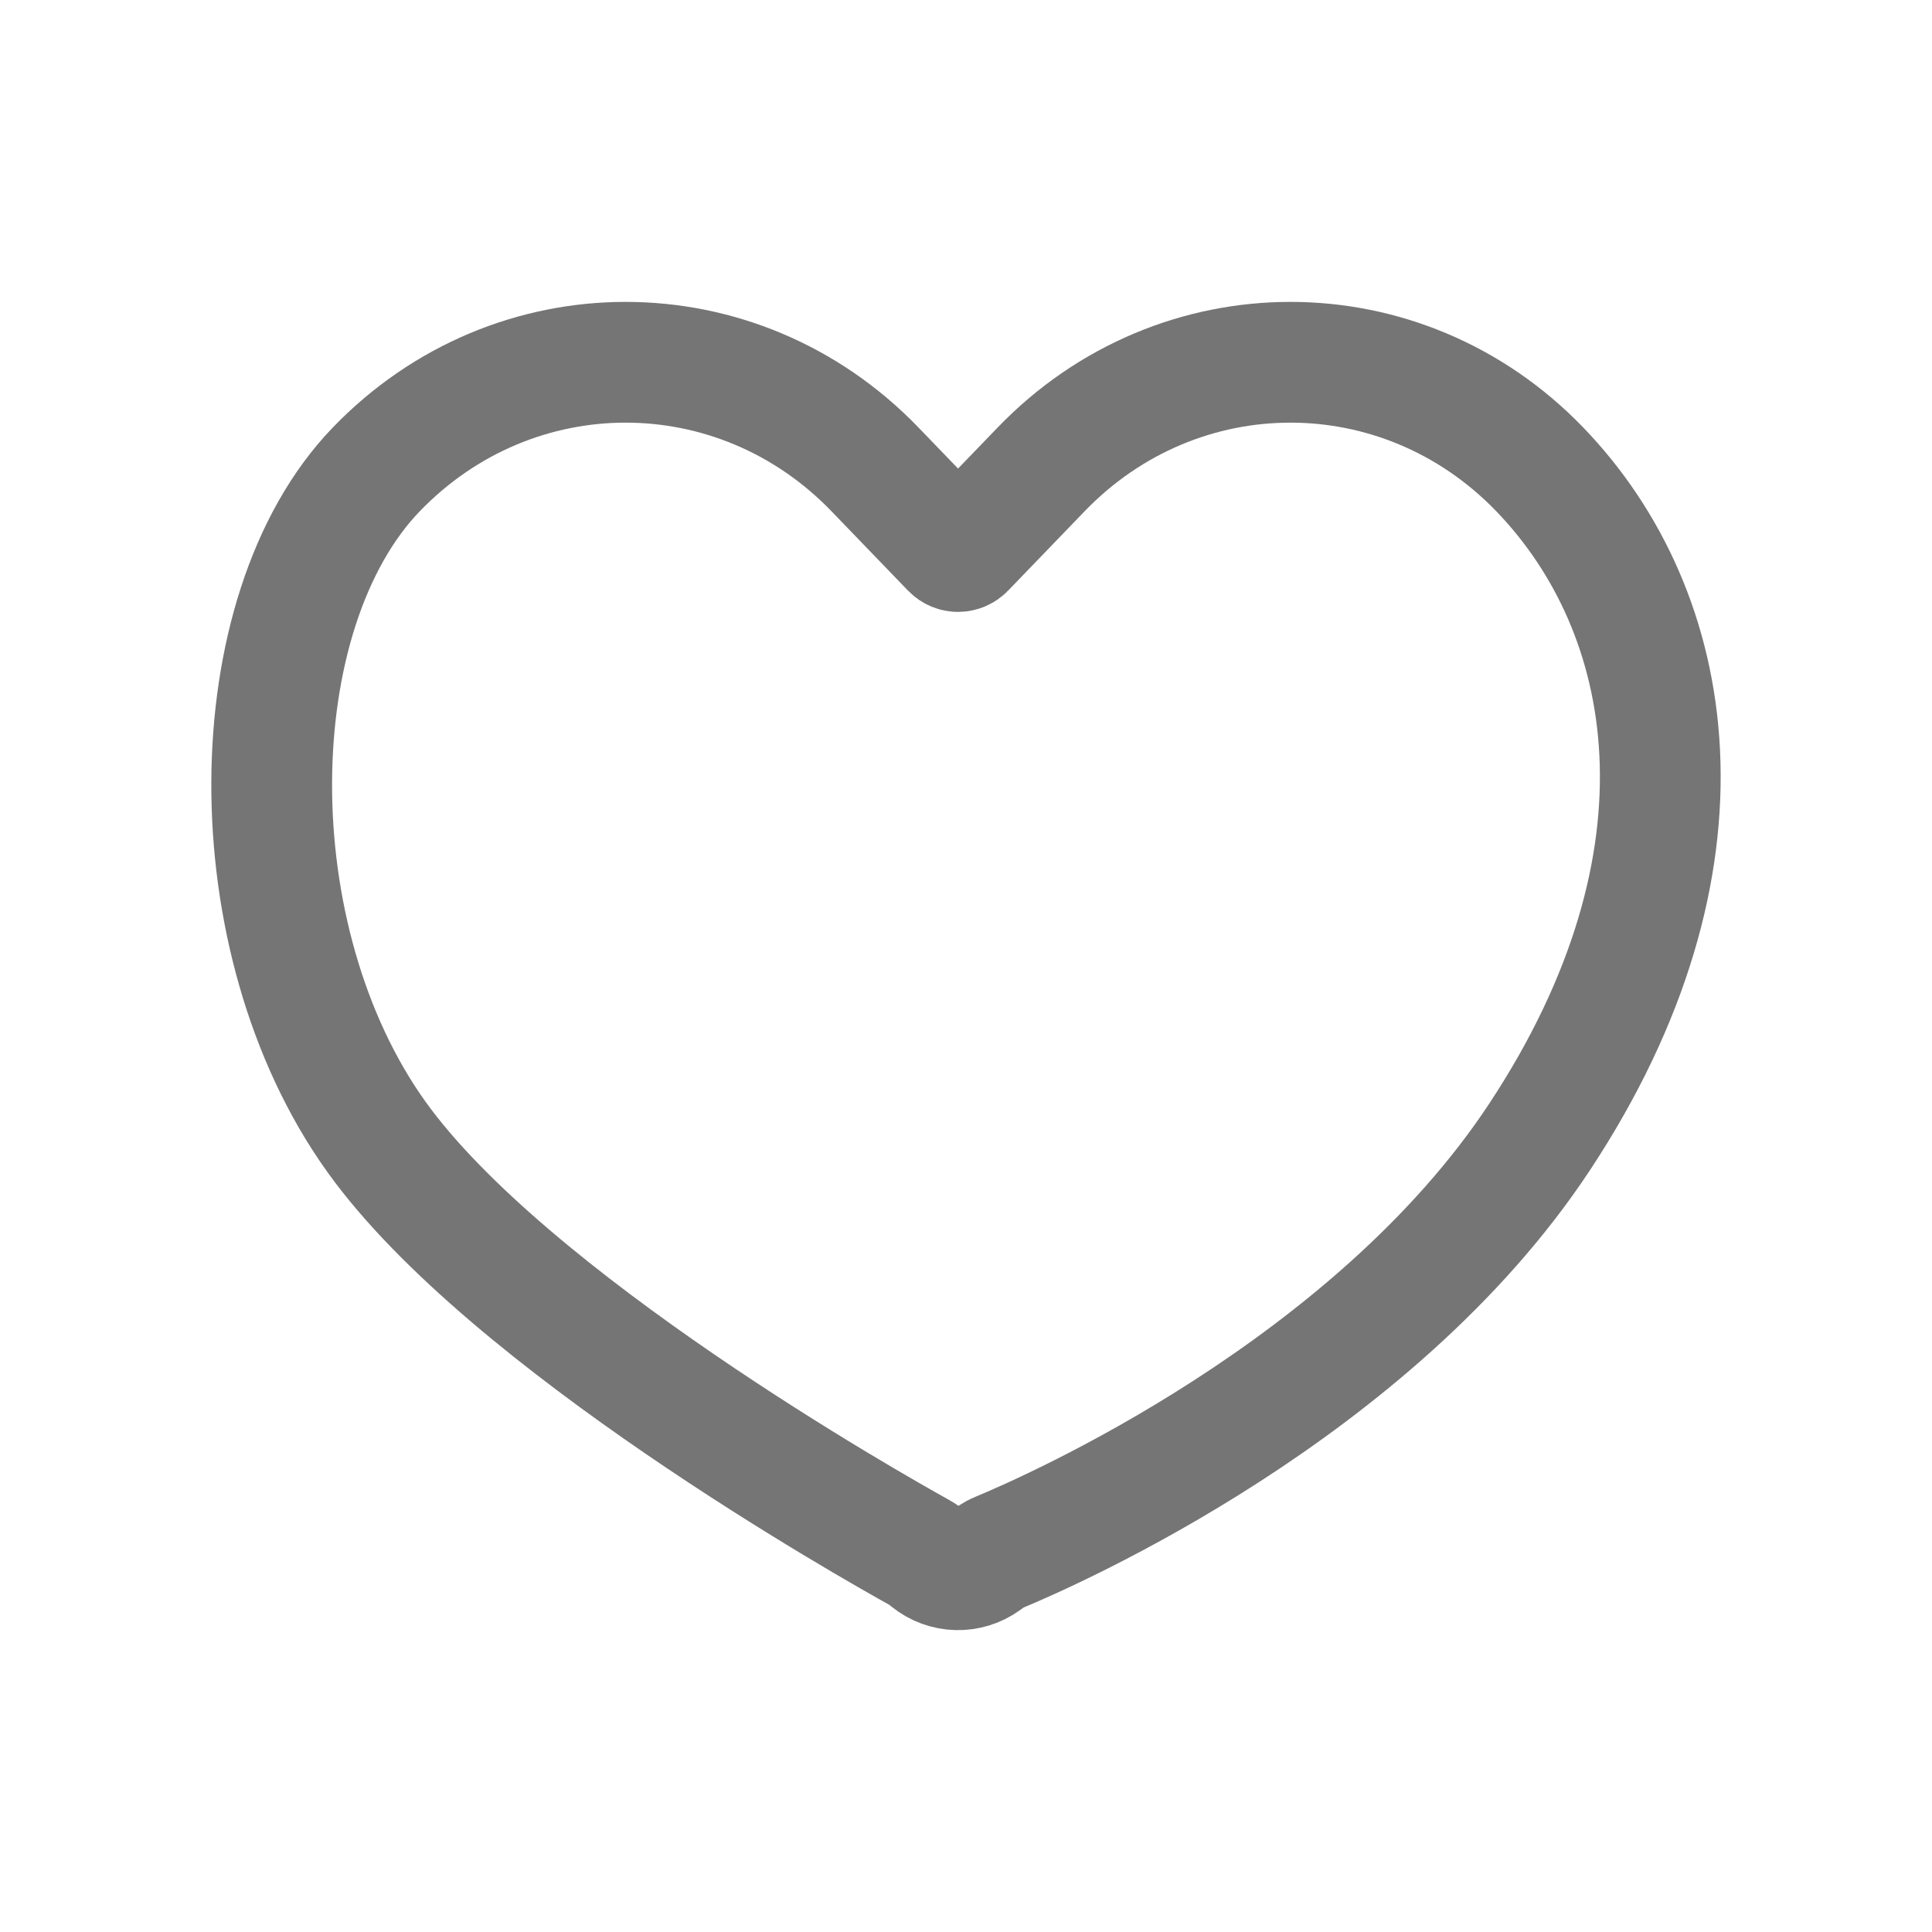 <svg width="32" height="32" viewBox="0 0 32 32" fill="none" xmlns="http://www.w3.org/2000/svg">
<path fill-rule="evenodd" clip-rule="evenodd" d="M25.503 7.774C23.223 5.409 19.525 5.409 17.245 7.774L15.978 9.088C15.917 9.151 15.819 9.151 15.759 9.088L14.492 7.774C12.211 5.409 8.514 5.409 6.233 7.774C3.952 10.139 3.893 15.558 6.233 18.827C8.42 21.882 14.457 25.287 15.237 25.719C15.293 25.75 15.342 25.79 15.392 25.831C15.661 26.048 16.035 26.056 16.312 25.856C16.385 25.802 16.456 25.749 16.54 25.715C17.417 25.351 22.74 23.018 25.503 18.827C28.521 14.251 27.784 10.139 25.503 7.774Z" stroke="#757575" stroke-width="2" stroke-linecap="round"/>
</svg>
